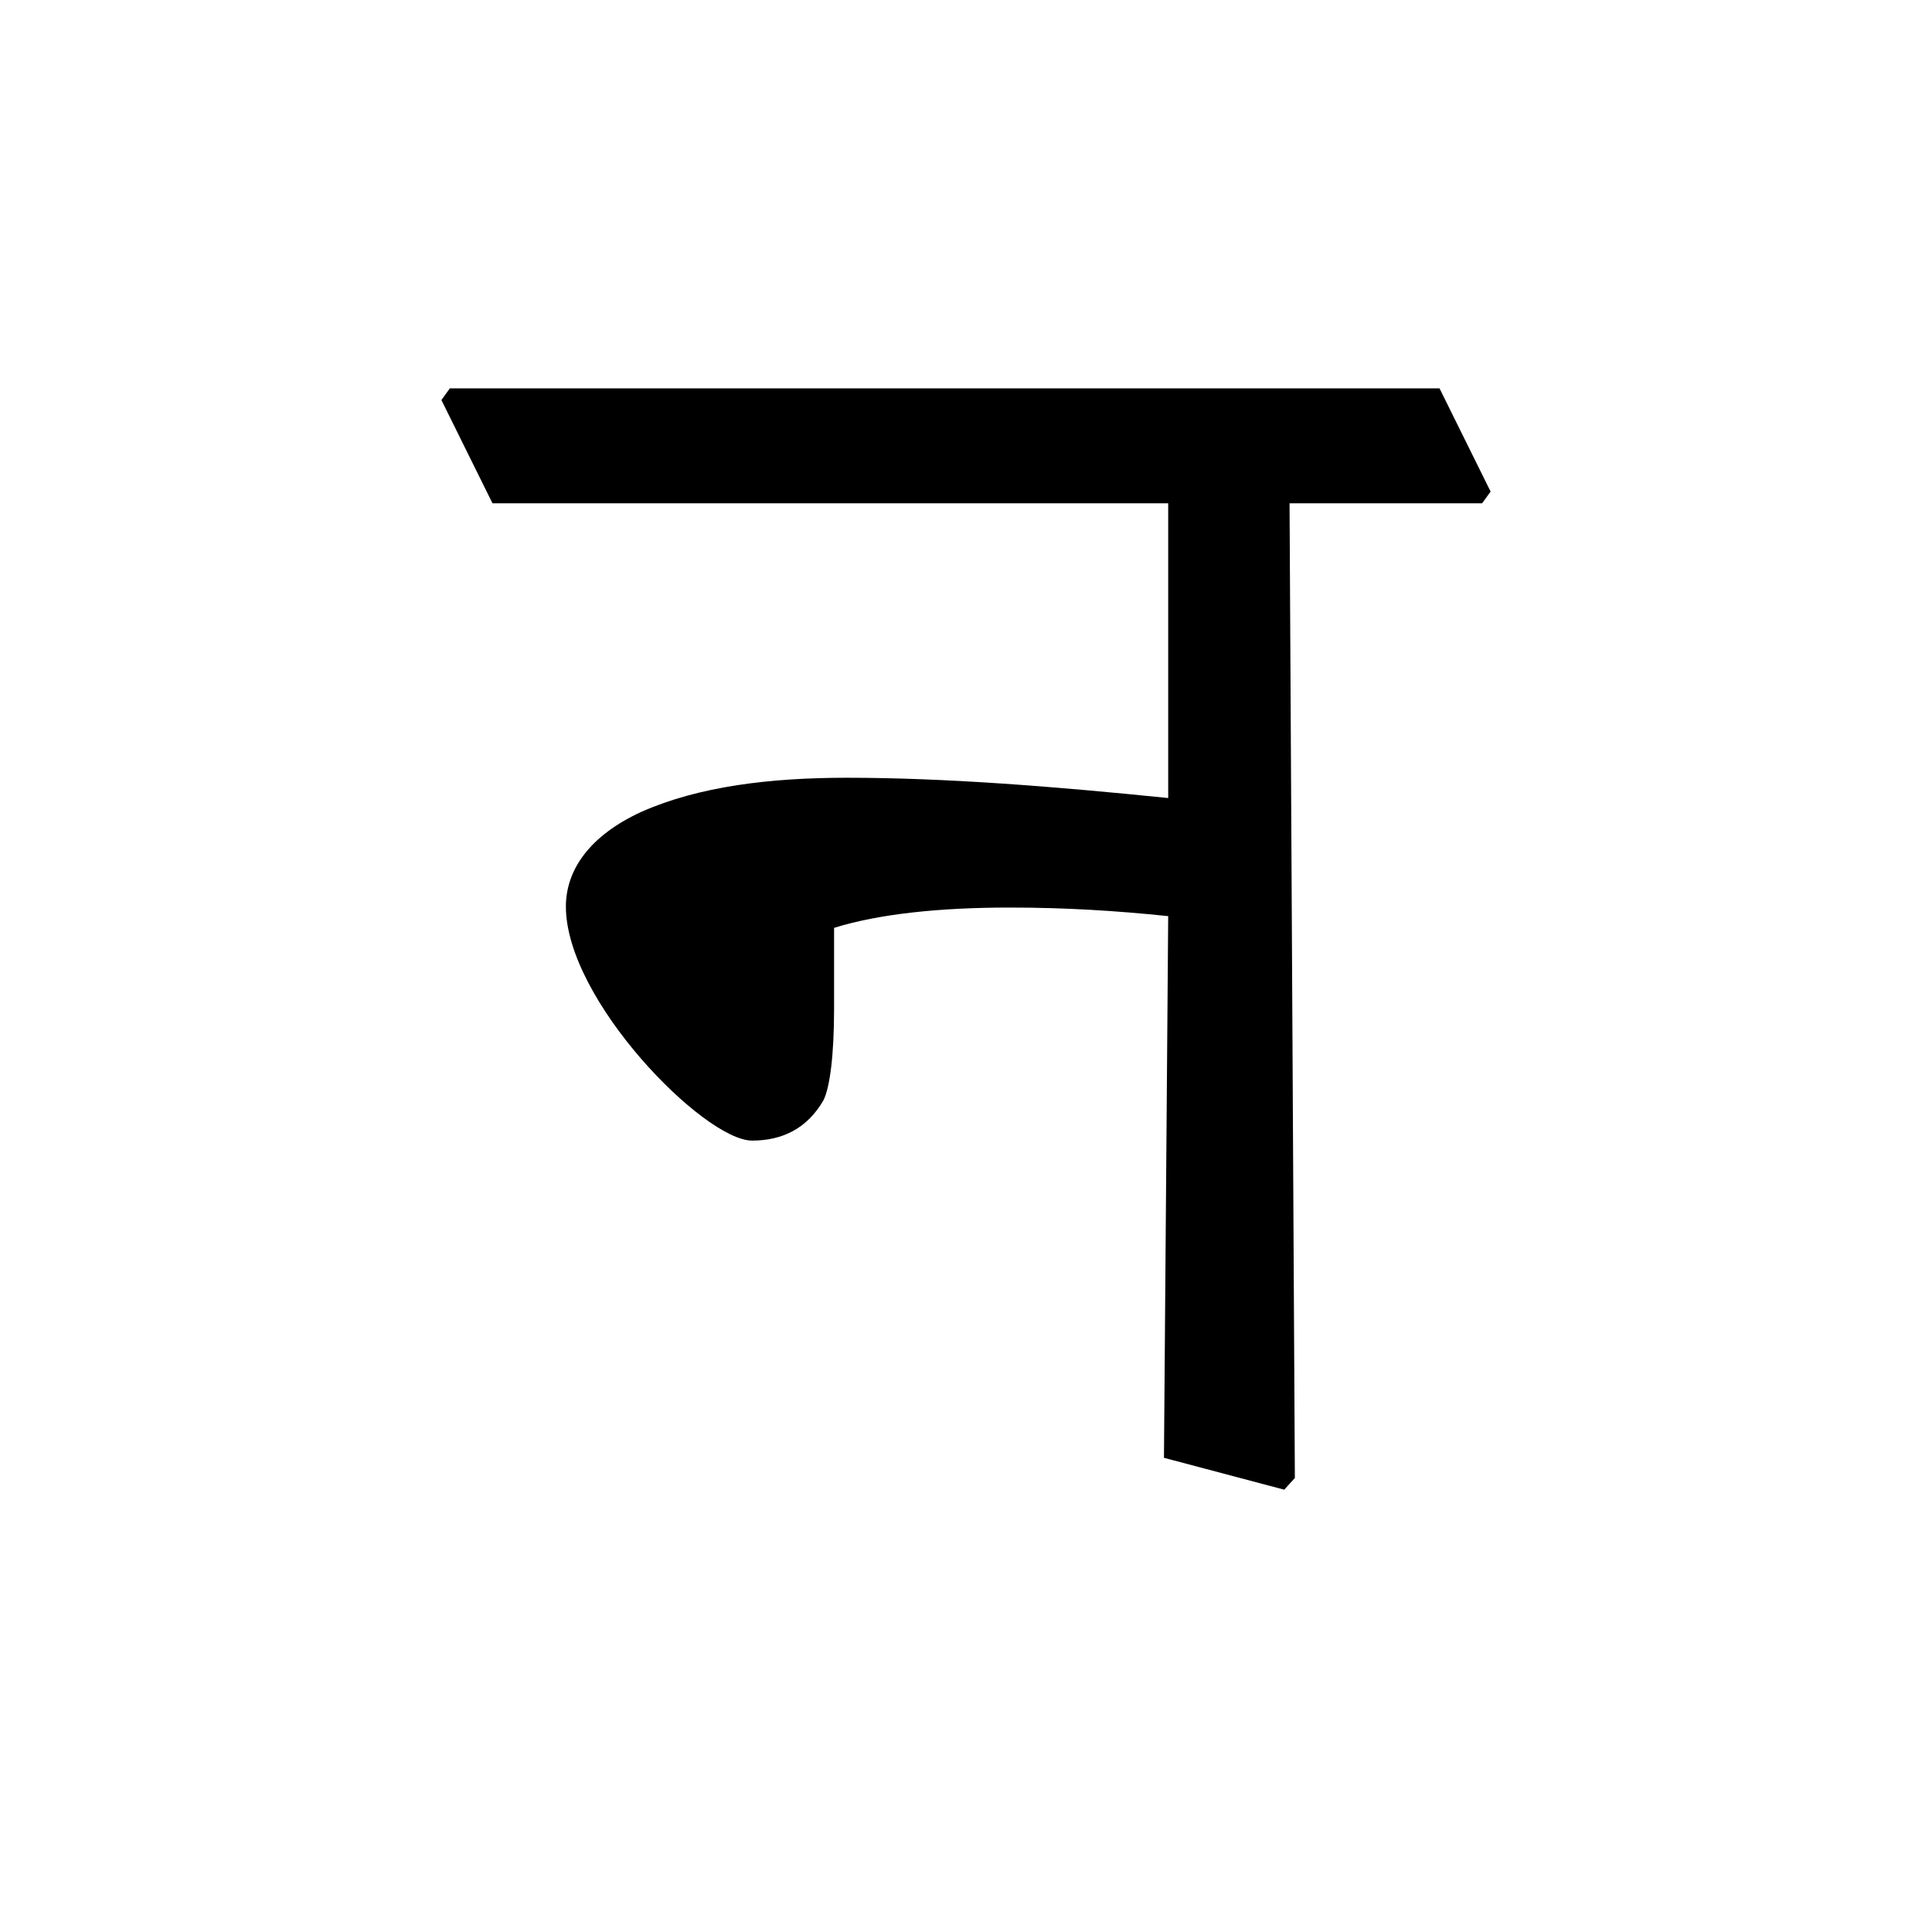 <?xml version='1.0' encoding='UTF-8'?>
<svg xmlns="http://www.w3.org/2000/svg" xmlns:xlink="http://www.w3.org/1999/xlink" width="250px" height="250px" viewBox="0 0 250 250" y="0px" x="0px" enable-background="new 0 0 250 250"><defs><symbol overflow="visible" id="75515b9fa"><path d="M0-126.125h87.438v38.14c-14.876-1.515-28.922-2.624-41.579-2.624-9.922 0-19.14 1.109-26.578 4.406-6.61 3.031-9.781 7.437-9.781 12.266 0 12.109 17.906 30.28 24.094 30.28 4 0 7.172-1.64 9.234-5.218.828-1.656 1.375-5.797 1.375-11.844v-10.468c5.781-1.797 13.625-2.626 22.719-2.626 7.297 0 13.906.422 20.516 1.11L86.89-2.61l15.562 4.125L103.828 0l-.687-126.125h24.921l1.094-1.516-6.61-13.359H-5.515l-1.093 1.516zm0 0"/></symbol></defs><use xlink:href="#75515b9fa" x="63.726" y="191.25"/></svg>